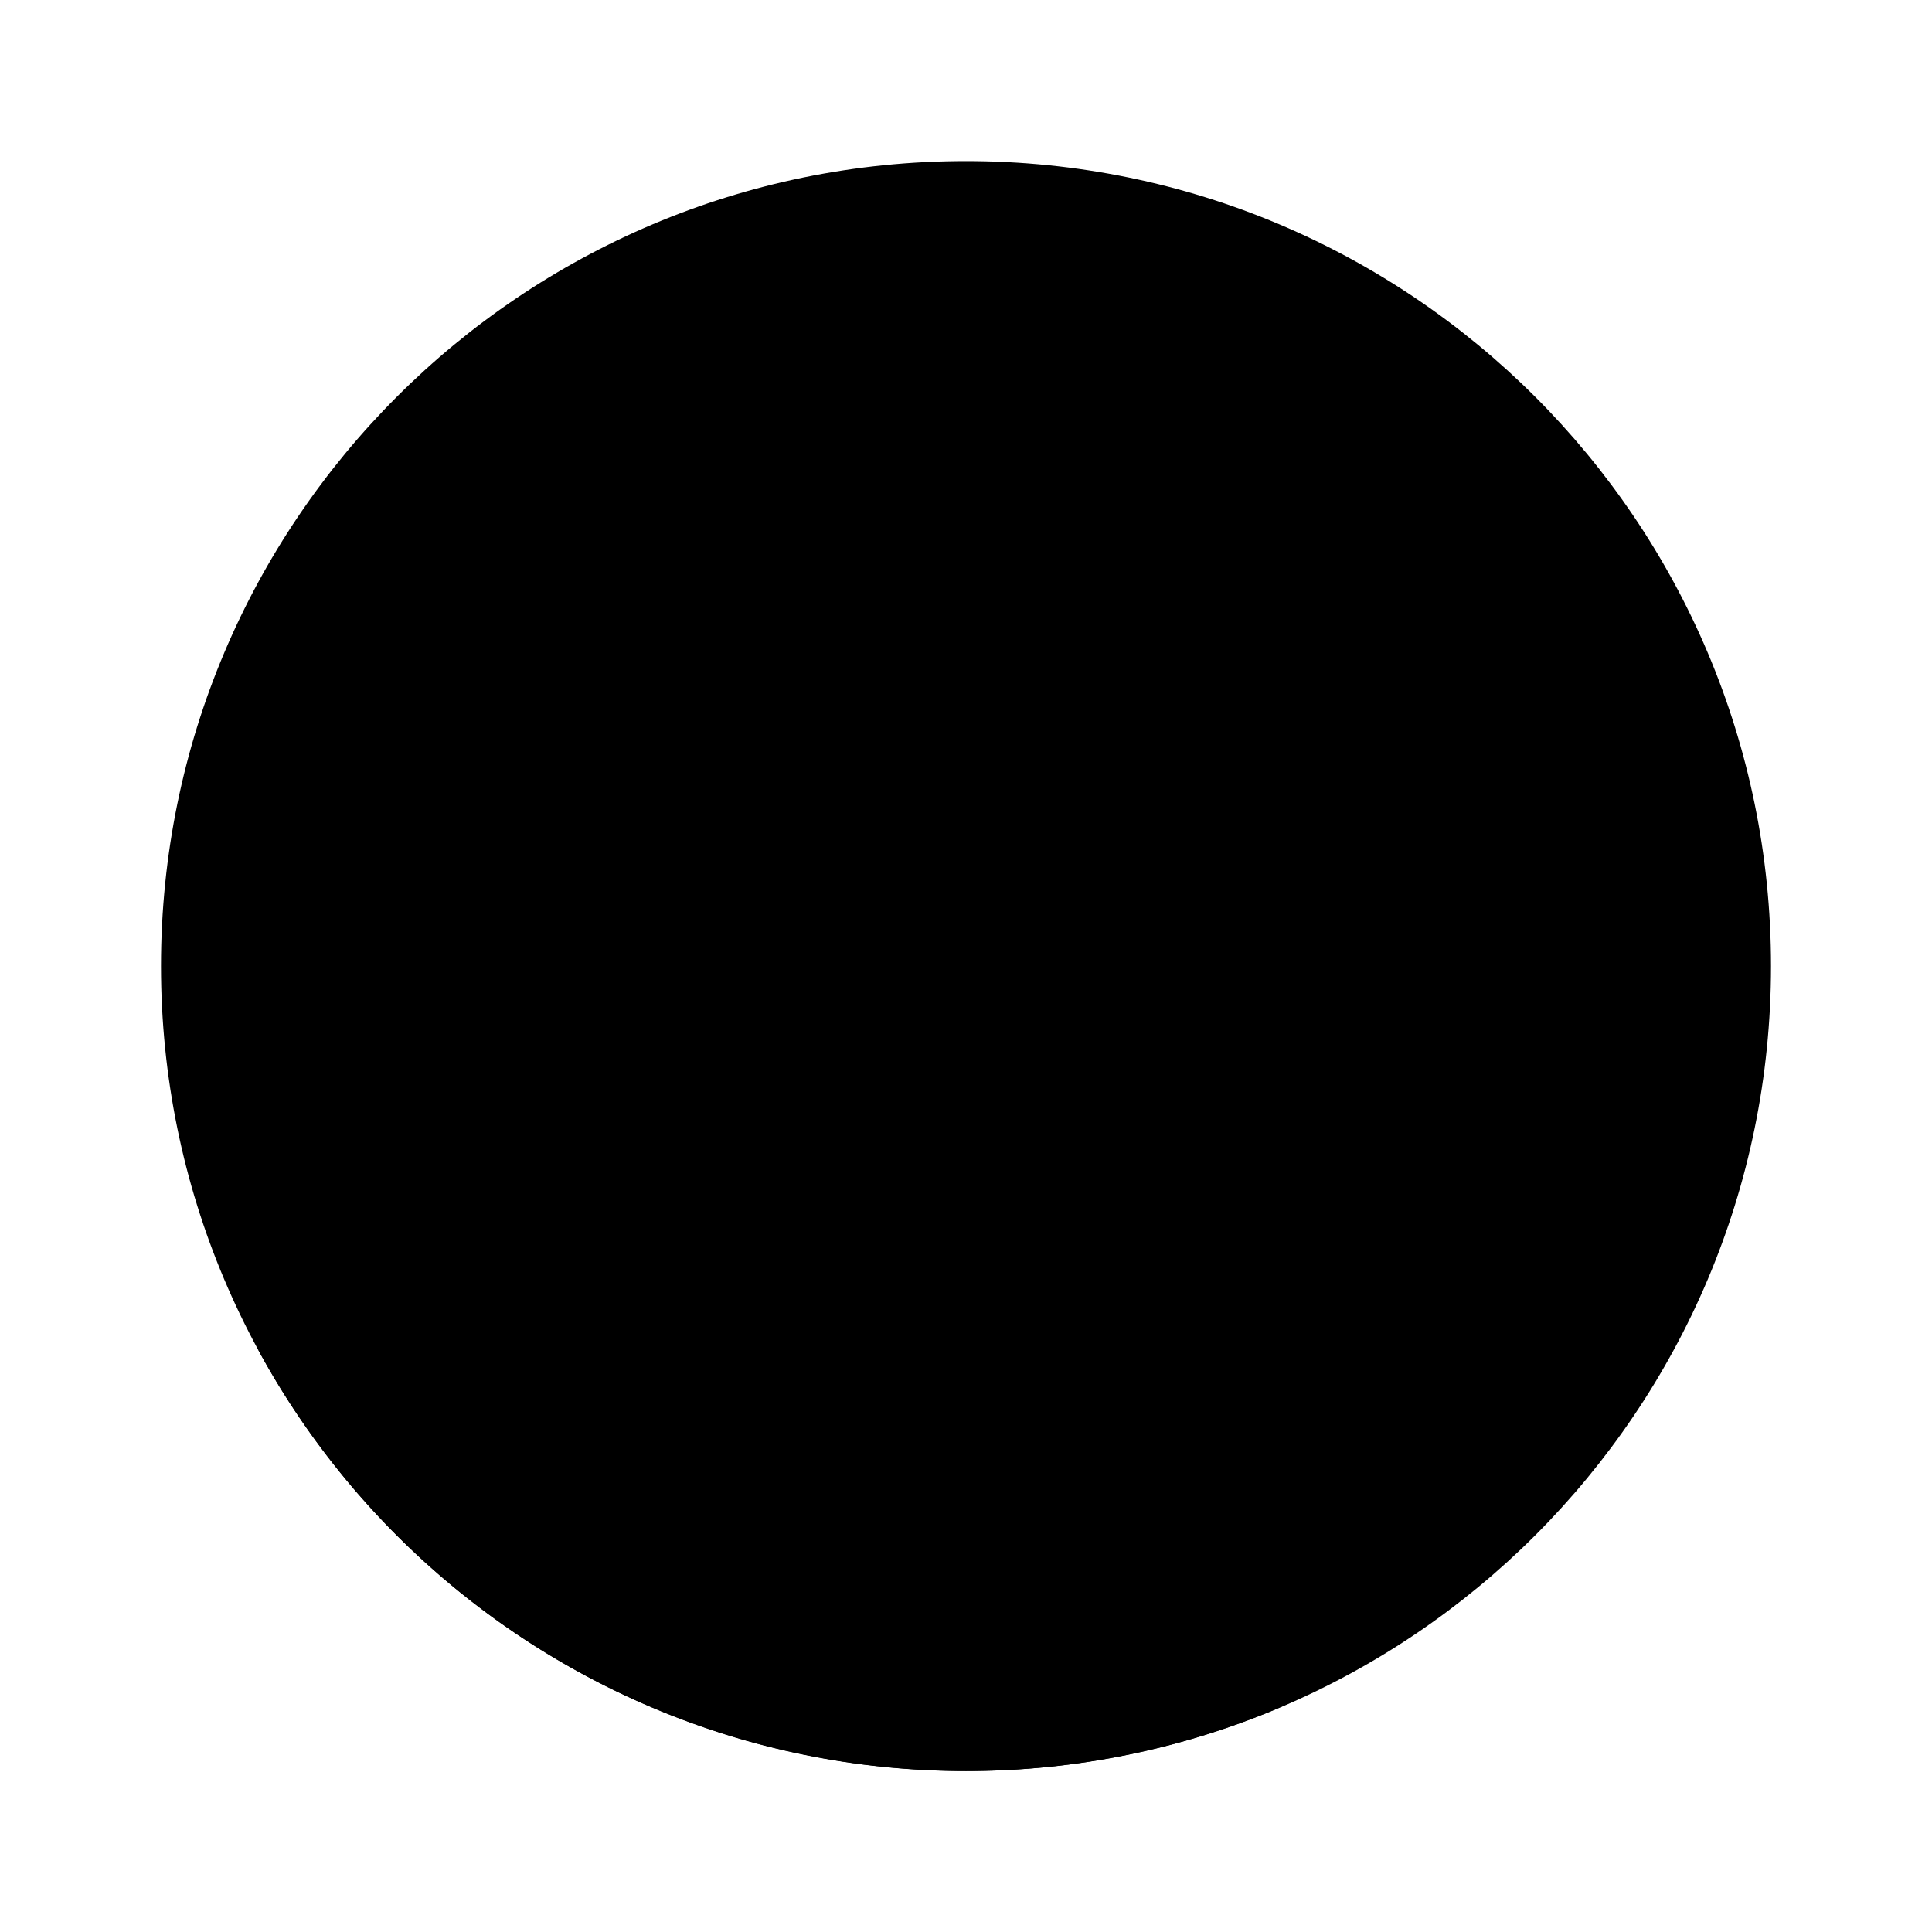 <svg viewBox="0 0 24 24" xmlns="http://www.w3.org/2000/svg" data-title="AvatarFill" fill="currentColor" stroke="none">
  <path d="M22 12.001c0 5.523-4.477 10-10 10s-10-4.477-10-10 4.477-10 10-10 10 4.477 10 10Z"/>
  <path d="M16.186 14.832c-2.713-.135-7.93-.05-9.746-.013a3.89 3.89 0 0 0-2.203.723c-.404.292-.79.692-1.025 1.234A9.996 9.996 0 0 0 12 22a9.966 9.966 0 0 0 3.861-.773 11.27 11.27 0 0 0 2.326-1.411c.256-1.289.716-4.85-2-4.985Z"/>
  <path d="m9.527 12.555-.023 3.563a2.06 2.06 0 0 0 .177.849l.023.05a2.058 2.058 0 0 0 3.238.708 3.398 3.398 0 0 0 1.123-2.099l.156-1.163-4.694-1.908Z"/>
  <path d="M13.845 16.454c.072-.147.143-.383.221-.827l.156-1.163-4.695-1.91 1.626 2.227c.34.472.763.878 1.248 1.2.43.28.949.516 1.444.473Z"/>
  <path d="M16.846 10.216c-.18 2.497-1.041 6.966-4.497 5.155 0 0-1.227-.52-2.27-1.91a7.988 7.988 0 0 1-.875-1.605L8.77 10.5c-.611-1.662-.329-3.542.801-4.907.634-.765 1.933-1.37 3.233-1.36 2.283.017 3.119 1.036 3.61 2.395.32.88.5 2.655.431 3.588Z"/>
  <path d="M10.201 11.649c-.145-.529-.996.207-.996.207.093.24.2.473.322.699l-.001.31a.992.992 0 0 0 .675-1.216Z"/>
  <path d="M10.332 3.142C7.51 3.926 5.86 6.867 6.65 9.709a5.359 5.359 0 0 0 2.907 3.428l.003-1.07.45-.9s3.854-1.46 5.323-4.933c0 0 .539 1.515 1.183 2.764.123.25.247.492.37.71a5.34 5.34 0 0 0-.01-2.84c-.79-2.842-3.72-4.51-6.544-3.727Z"/>
  <path d="M10.762 11.58a.992.992 0 1 1-1.985 0 .992.992 0 0 1 1.985 0Z"/>
</svg>
